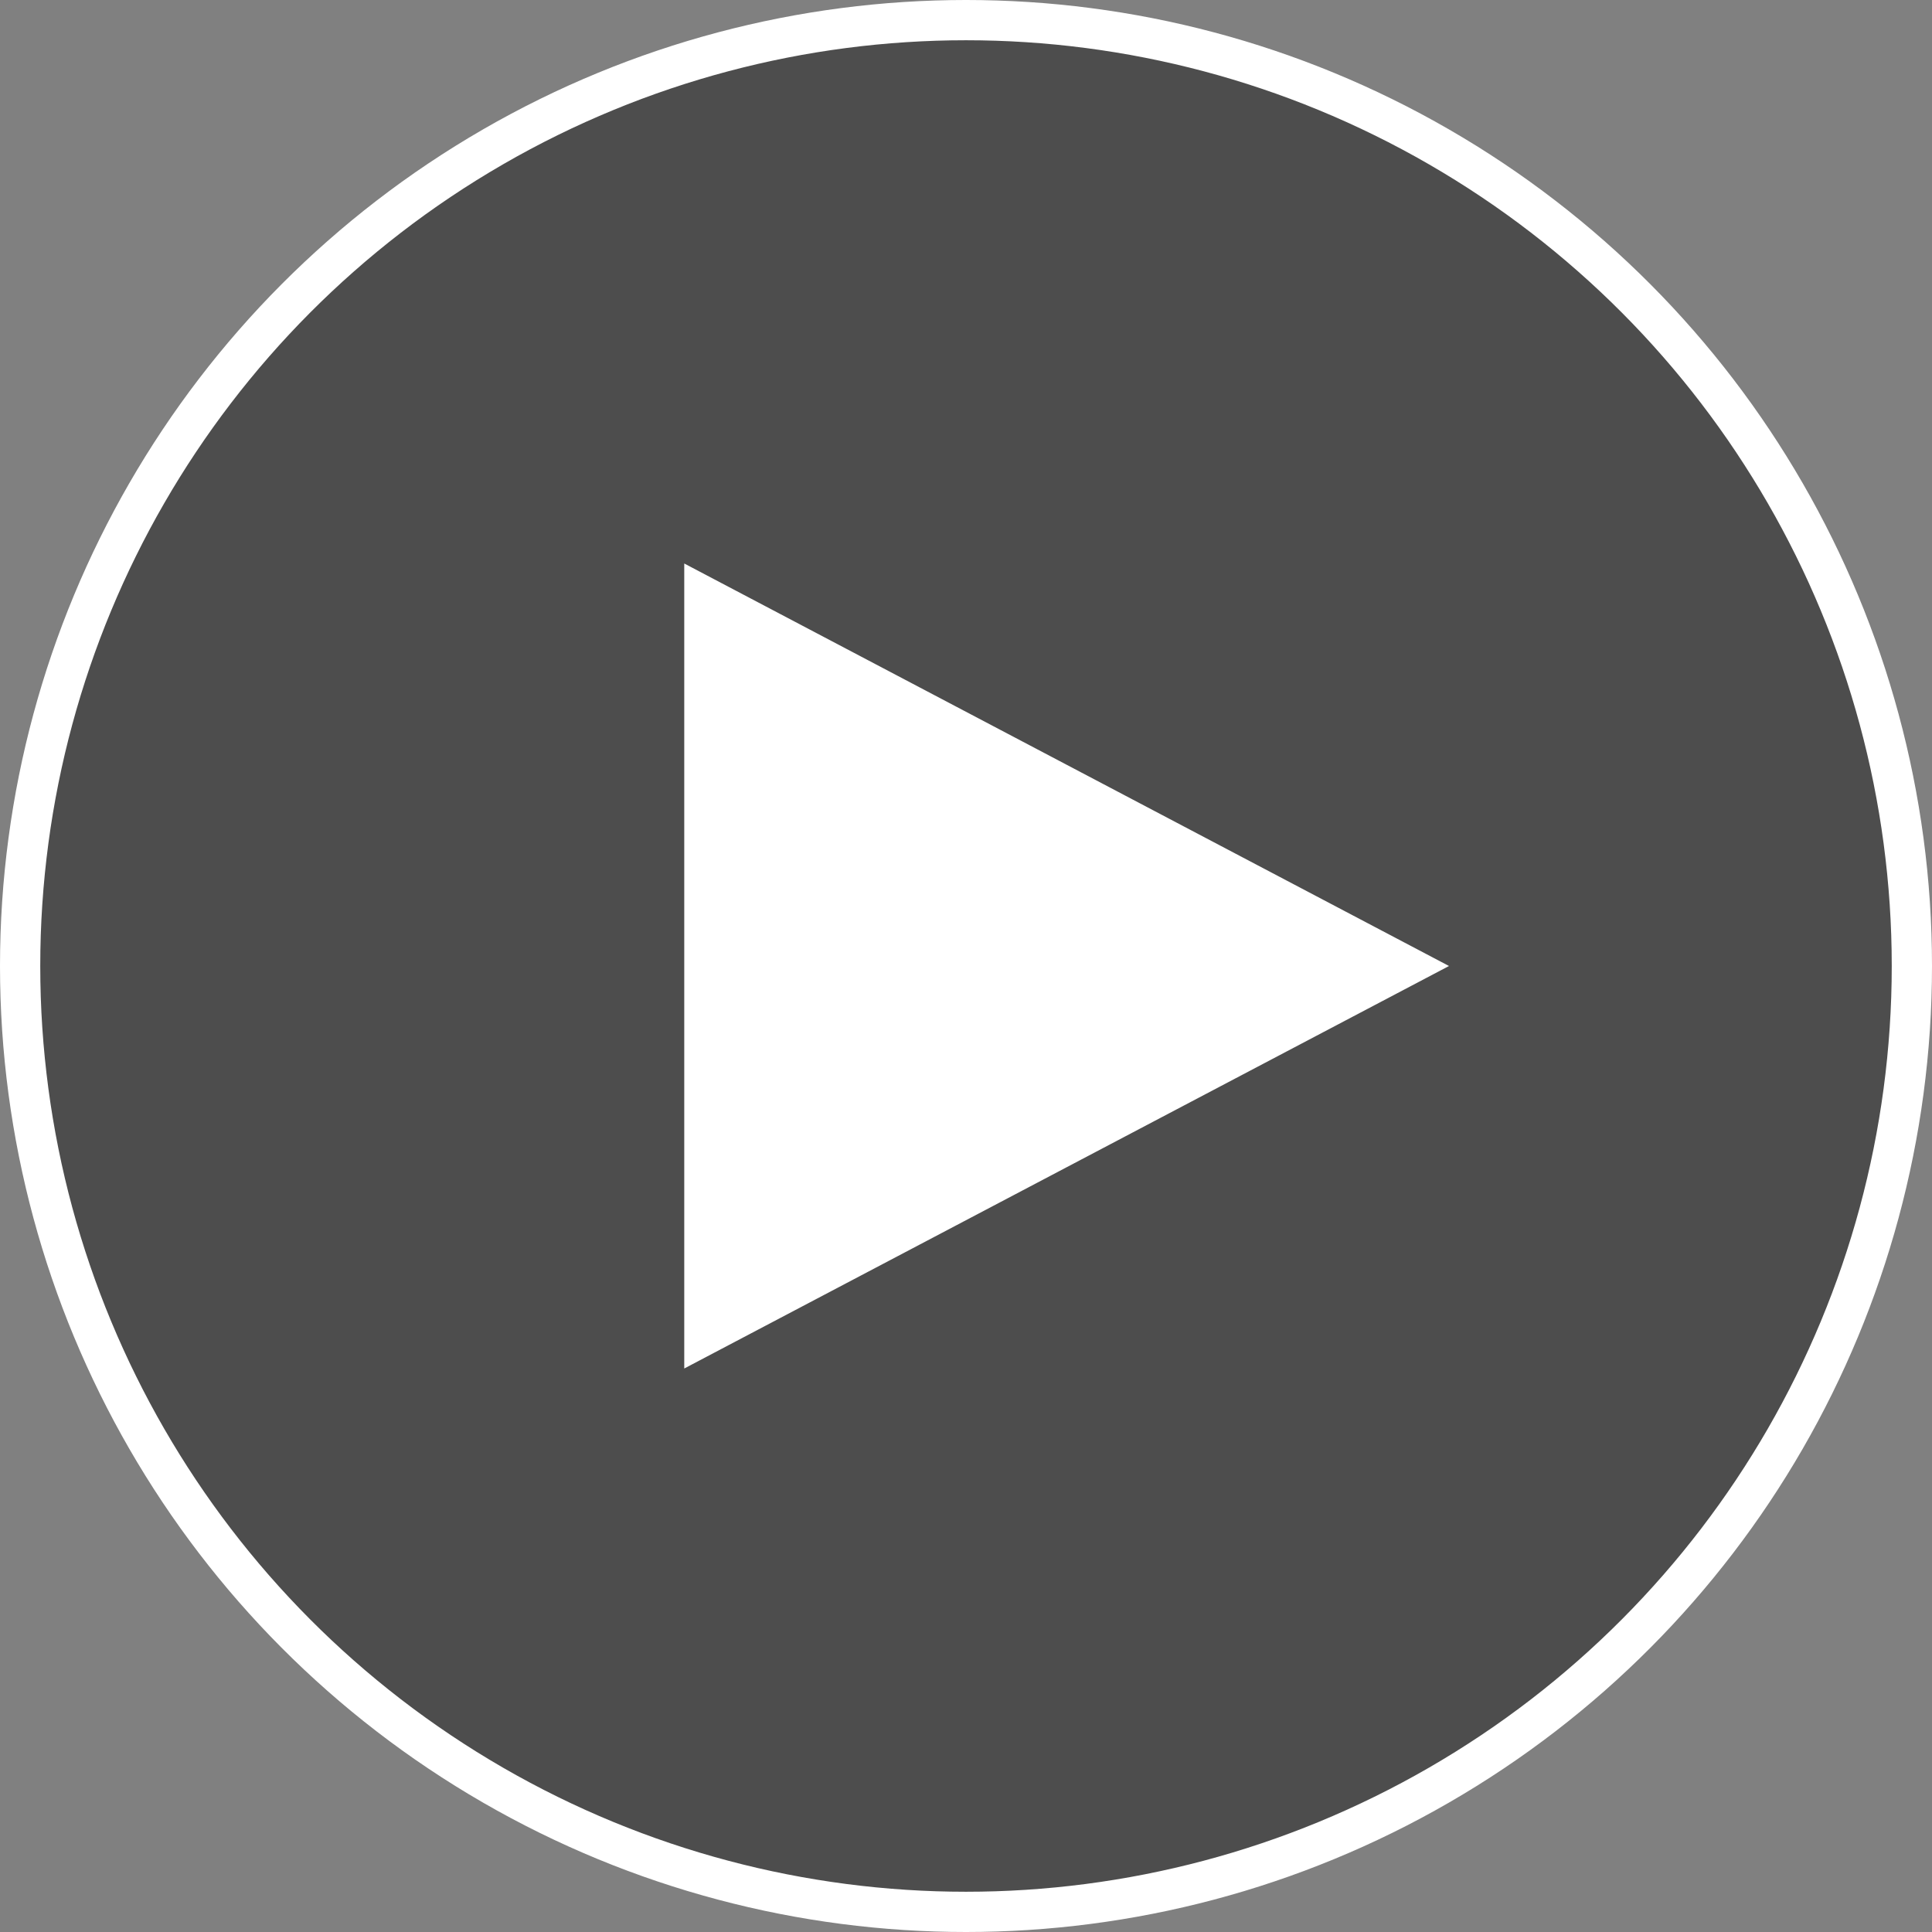<svg xmlns="http://www.w3.org/2000/svg" width="48" height="48" viewBox="0 0 48 48">
    <rect x="0" y="0" width="48" height="48" fill="#808080" stroke="none"/>
    <g fill="none" fill-rule="evenodd">
        <g>
            <g>
                <g transform="translate(-485 -1697) translate(485 1697)">
                    <circle cx="24" cy="24" r="23.5" fill="#000" fill-opacity=".4" stroke="#FFF"/>
                    <path fill="#FFF" d="M17 14L36 24 17 34z"/>
                </g>
            </g>
        </g>
    </g>
</svg>
